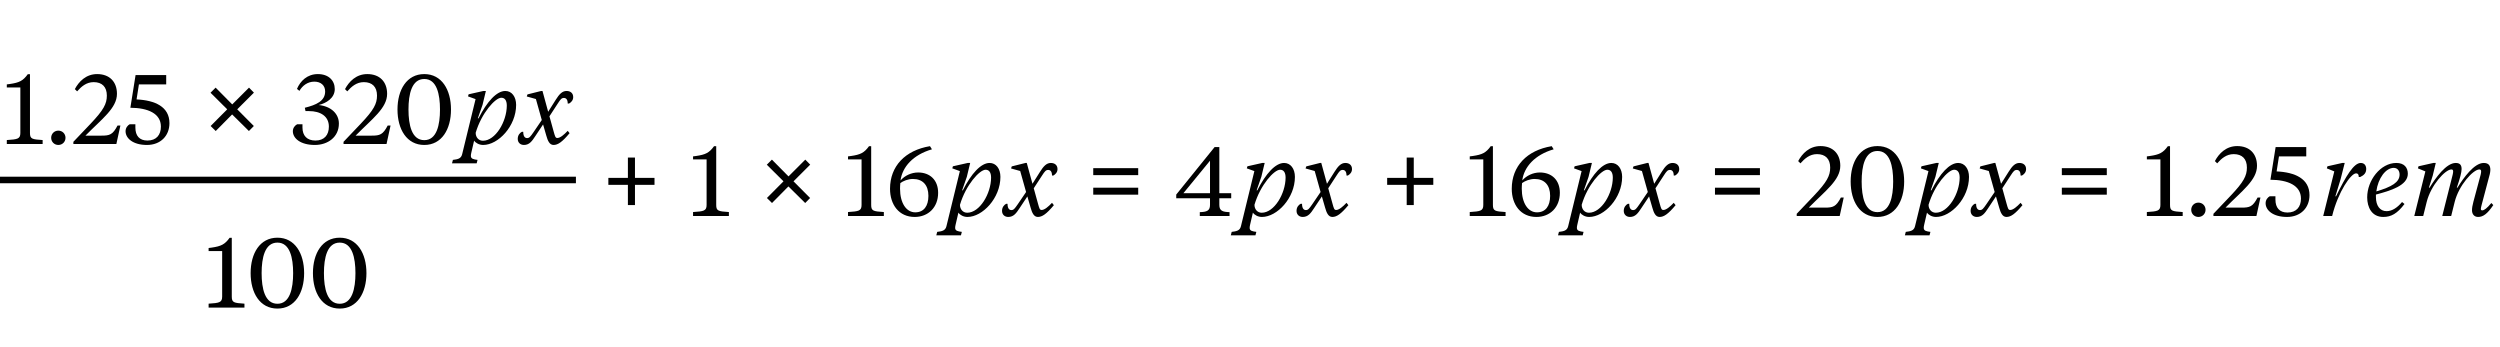 <svg width="382" height="53" viewBox="0 0 382 53" fill="none" xmlns="http://www.w3.org/2000/svg">
<path d="M4.25 11.335H4.58V20.32C4.58 21.235 4.895 21.295 6.515 21.4V22H1.04V21.4C2.66 21.295 3.11 21.235 3.11 20.32V13.36H1.04V12.895L1.505 12.835C2.945 12.625 3.515 12.355 4.25 11.335ZM7.819 21.055C7.819 20.44 8.299 19.96 8.914 19.96C9.529 19.96 10.009 20.44 10.009 21.055C10.009 21.67 9.529 22.15 8.914 22.15C8.299 22.15 7.819 21.67 7.819 21.055ZM13.056 20.725H15.501C16.761 20.725 17.226 20.59 17.961 19.18H18.396L17.781 22H11.211V21.67L13.836 18.91C15.846 16.795 16.326 15.85 16.326 14.605C16.326 13.285 15.606 12.55 14.316 12.55C13.176 12.55 12.411 13.255 11.781 13.96L11.436 13.615C12.051 12.46 13.146 11.32 14.841 11.32C16.761 11.32 17.871 12.52 17.871 14.335C17.871 16.525 15.591 18.145 13.056 20.725ZM25.396 11.47V12.895H21.226L20.866 15.19C23.701 15.325 25.891 16.315 25.891 18.82C25.891 20.77 24.511 22.15 22.456 22.15C20.311 22.15 19.186 21.13 19.186 20.05C19.186 19.525 19.516 19.15 19.816 18.985H20.686V19.495C20.686 20.74 21.301 21.475 22.531 21.475C23.881 21.475 24.586 20.62 24.586 19.345C24.586 17.335 22.591 16.48 19.921 16.465L20.716 11.47H25.396Z" fill="black"/>
<path d="M38.048 13.39L38.798 14.155L36.248 16.705L38.783 19.255L38.033 20.02L35.468 17.485L32.963 20.02L32.183 19.255L34.718 16.705L32.168 14.17L32.948 13.39L35.483 15.955L38.048 13.39Z" fill="black"/>
<path d="M48.692 16.045C50.567 16.24 51.782 17.365 51.782 18.88C51.782 20.95 50.087 22.15 48.107 22.15C45.902 22.15 44.747 21.13 44.747 20.05C44.747 19.525 45.092 19.15 45.407 18.985H46.217V19.495C46.217 20.74 46.922 21.475 48.197 21.475C49.532 21.475 50.252 20.65 50.252 19.345C50.252 17.755 48.962 16.975 47.207 16.975H46.682L46.577 16.465C48.317 16.03 49.682 15.445 49.682 13.975C49.682 13.015 48.992 12.475 48.032 12.475C47.012 12.475 46.217 13.075 45.752 13.885L45.377 13.585C45.887 12.385 46.937 11.32 48.572 11.32C50.207 11.32 51.152 12.295 51.152 13.615C51.152 15.01 49.802 15.79 48.692 16.045ZM54.337 20.725H56.782C58.042 20.725 58.507 20.59 59.242 19.18H59.677L59.062 22H52.492V21.67L55.117 18.91C57.127 16.795 57.607 15.85 57.607 14.605C57.607 13.285 56.887 12.55 55.597 12.55C54.457 12.55 53.692 13.255 53.062 13.96L52.717 13.615C53.332 12.46 54.427 11.32 56.122 11.32C58.042 11.32 59.152 12.52 59.152 14.335C59.152 16.525 56.872 18.145 54.337 20.725ZM64.832 11.32C67.501 11.32 68.912 13.72 68.912 16.735C68.912 19.75 67.501 22.15 64.832 22.15C62.147 22.15 60.736 19.75 60.736 16.735C60.736 13.72 62.147 11.32 64.832 11.32ZM64.832 12.07C62.911 12.07 62.416 14.38 62.416 16.735C62.416 19.09 62.911 21.415 64.832 21.415C66.737 21.415 67.231 19.09 67.231 16.735C67.231 14.38 66.737 12.07 64.832 12.07Z" fill="black"/>
<path d="M73.013 18.085H73.118C74.424 15.505 75.894 13.9 77.213 13.9C78.204 13.9 78.864 14.785 78.864 16.03C78.864 19.27 76.133 22.15 73.823 22.15C73.224 22.15 72.683 21.85 72.444 21.49L72.008 23.365C71.963 23.545 71.948 23.71 71.948 23.83C71.948 24.28 72.383 24.355 72.969 24.43L72.834 24.955H69.069L69.204 24.43C69.909 24.34 70.448 24.265 70.614 23.575L72.668 15.145L71.513 14.725L71.603 14.41L73.868 13.9H74.243L73.734 16.015L73.013 18.085ZM76.599 14.935C75.683 14.935 73.584 17.245 72.683 20.29C72.683 20.98 73.133 21.505 73.793 21.505C75.698 21.505 77.424 18.595 77.439 16.15C77.439 15.325 77.124 14.935 76.599 14.935ZM81.51 20.215L82.785 18.34L81.885 15.13L80.49 14.74L80.596 14.425L82.695 13.9H82.891L83.76 17.08L84.915 15.25C85.441 14.41 85.906 13.9 86.566 13.9C87.165 13.9 87.585 14.23 87.585 14.845C87.585 15.34 87.24 15.655 86.956 15.82H86.746C86.746 15.175 86.475 14.965 86.16 14.965C85.816 14.965 85.65 15.16 85.216 15.835L83.956 17.77L84.615 20.155C84.811 20.845 84.871 21.085 85.156 21.085C85.606 21.085 86.175 20.59 86.746 19.99L87.031 20.35C85.906 21.7 85.246 22.15 84.585 22.15C83.956 22.15 83.686 21.475 83.475 20.725L82.981 19.015L81.796 20.8C81.285 21.58 80.88 22.15 80.055 22.15C79.531 22.15 79.111 21.805 79.111 21.22C79.111 20.665 79.425 20.305 79.74 20.14H79.951C79.951 20.815 80.191 21.1 80.535 21.1C80.88 21.1 81.031 20.905 81.51 20.215Z" fill="black"/>
<line y1="27.5" x2="88" y2="27.5" stroke="black"/>
<path d="M35.086 36.335H35.416V45.32C35.416 46.235 35.731 46.295 37.351 46.4V47H31.876V46.4C33.496 46.295 33.946 46.235 33.946 45.32V38.36H31.876V37.895L32.341 37.835C33.781 37.625 34.351 37.355 35.086 36.335ZM42.391 36.32C45.061 36.32 46.471 38.72 46.471 41.735C46.471 44.75 45.061 47.15 42.391 47.15C39.706 47.15 38.296 44.75 38.296 41.735C38.296 38.72 39.706 36.32 42.391 36.32ZM42.391 37.07C40.471 37.07 39.976 39.38 39.976 41.735C39.976 44.09 40.471 46.415 42.391 46.415C44.296 46.415 44.791 44.09 44.791 41.735C44.791 39.38 44.296 37.07 42.391 37.07ZM51.912 36.32C54.582 36.32 55.992 38.72 55.992 41.735C55.992 44.75 54.582 47.15 51.912 47.15C49.227 47.15 47.817 44.75 47.817 41.735C47.817 38.72 49.227 36.32 51.912 36.32ZM51.912 37.07C49.992 37.07 49.497 39.38 49.497 41.735C49.497 44.09 49.992 46.415 51.912 46.415C53.817 46.415 54.312 44.09 54.312 41.735C54.312 39.38 53.817 37.07 51.912 37.07Z" fill="black"/>
<path d="M97.023 27.18H100.008V28.245H97.023V31.335H95.943V28.245H92.958V27.18H95.943V24.075H97.023V27.18Z" fill="black"/>
<path d="M109.108 22.335H109.438V31.32C109.438 32.235 109.753 32.295 111.373 32.4V33H105.898V32.4C107.518 32.295 107.968 32.235 107.968 31.32V24.36H105.898V23.895L106.363 23.835C107.803 23.625 108.373 23.355 109.108 22.335Z" fill="black"/>
<path d="M123.048 24.39L123.798 25.155L121.248 27.705L123.783 30.255L123.033 31.02L120.468 28.485L117.963 31.02L117.183 30.255L119.718 27.705L117.168 25.17L117.948 24.39L120.483 26.955L123.048 24.39Z" fill="black"/>
<path d="M132.787 22.335H133.117V31.32C133.117 32.235 133.432 32.295 135.052 32.4V33H129.577V32.4C131.197 32.295 131.647 32.235 131.647 31.32V24.36H129.577V23.895L130.042 23.835C131.482 23.625 132.052 23.355 132.787 22.335ZM142.401 22.815C139.506 23.655 137.871 25.515 137.601 27.57C138.246 26.835 139.251 26.355 140.286 26.355C142.086 26.355 143.346 27.495 143.346 29.46C143.346 31.695 141.831 33.15 139.761 33.15C137.361 33.15 135.996 31.275 135.996 28.845C135.996 25.395 138.306 22.965 142.101 22.335L142.401 22.815ZM139.491 27.345C138.741 27.345 137.991 27.66 137.571 27.975C137.541 28.23 137.526 28.635 137.526 28.83C137.526 31.035 138.486 32.445 139.851 32.445C141.171 32.445 141.861 31.47 141.861 29.925C141.861 28.29 141.006 27.345 139.491 27.345Z" fill="black"/>
<path d="M147.013 29.085H147.118C148.423 26.505 149.893 24.9 151.213 24.9C152.203 24.9 152.863 25.785 152.863 27.03C152.863 30.27 150.133 33.15 147.823 33.15C147.223 33.15 146.683 32.85 146.443 32.49L146.008 34.365C145.963 34.545 145.948 34.71 145.948 34.83C145.948 35.28 146.383 35.355 146.968 35.43L146.833 35.955H143.068L143.203 35.43C143.908 35.34 144.448 35.265 144.613 34.575L146.668 26.145L145.513 25.725L145.603 25.41L147.868 24.9H148.243L147.733 27.015L147.013 29.085ZM150.598 25.935C149.683 25.935 147.583 28.245 146.683 31.29C146.683 31.98 147.133 32.505 147.793 32.505C149.698 32.505 151.423 29.595 151.438 27.15C151.438 26.325 151.123 25.935 150.598 25.935ZM155.511 31.215L156.786 29.34L155.886 26.13L154.491 25.74L154.596 25.425L156.696 24.9H156.891L157.761 28.08L158.916 26.25C159.441 25.41 159.906 24.9 160.566 24.9C161.166 24.9 161.586 25.23 161.586 25.845C161.586 26.34 161.241 26.655 160.956 26.82H160.746C160.746 26.175 160.476 25.965 160.161 25.965C159.816 25.965 159.651 26.16 159.216 26.835L157.956 28.77L158.616 31.155C158.811 31.845 158.871 32.085 159.156 32.085C159.606 32.085 160.176 31.59 160.746 30.99L161.031 31.35C159.906 32.7 159.246 33.15 158.586 33.15C157.956 33.15 157.686 32.475 157.476 31.725L156.981 30.015L155.796 31.8C155.286 32.58 154.881 33.15 154.056 33.15C153.531 33.15 153.111 32.805 153.111 32.22C153.111 31.665 153.426 31.305 153.741 31.14H153.951C153.951 31.815 154.191 32.1 154.536 32.1C154.881 32.1 155.031 31.905 155.511 31.215Z" fill="black"/>
<path d="M167.048 26.76V25.695H173.918V26.76H167.048ZM167.048 29.745V28.68H173.918V29.745H167.048Z" fill="black"/>
<path d="M180.824 29.52H184.889V24.555L180.824 29.52ZM184.889 31.32V30.3H179.729V29.73L185.594 22.47H186.314V29.52H188.129V30.3H186.314V31.32C186.314 32.235 186.854 32.385 187.874 32.415V33H183.329V32.415C184.349 32.385 184.889 32.235 184.889 31.32Z" fill="black"/>
<path d="M192.013 29.085H192.118C193.423 26.505 194.893 24.9 196.213 24.9C197.203 24.9 197.863 25.785 197.863 27.03C197.863 30.27 195.133 33.15 192.823 33.15C192.223 33.15 191.683 32.85 191.443 32.49L191.008 34.365C190.963 34.545 190.948 34.71 190.948 34.83C190.948 35.28 191.383 35.355 191.968 35.43L191.833 35.955H188.068L188.203 35.43C188.908 35.34 189.448 35.265 189.613 34.575L191.668 26.145L190.513 25.725L190.603 25.41L192.868 24.9H193.243L192.733 27.015L192.013 29.085ZM195.598 25.935C194.683 25.935 192.583 28.245 191.683 31.29C191.683 31.98 192.133 32.505 192.793 32.505C194.698 32.505 196.423 29.595 196.438 27.15C196.438 26.325 196.123 25.935 195.598 25.935ZM200.511 31.215L201.786 29.34L200.886 26.13L199.491 25.74L199.596 25.425L201.696 24.9H201.891L202.761 28.08L203.916 26.25C204.441 25.41 204.906 24.9 205.566 24.9C206.166 24.9 206.586 25.23 206.586 25.845C206.586 26.34 206.241 26.655 205.956 26.82H205.746C205.746 26.175 205.476 25.965 205.161 25.965C204.816 25.965 204.651 26.16 204.216 26.835L202.956 28.77L203.616 31.155C203.811 31.845 203.871 32.085 204.156 32.085C204.606 32.085 205.176 31.59 205.746 30.99L206.031 31.35C204.906 32.7 204.246 33.15 203.586 33.15C202.956 33.15 202.686 32.475 202.476 31.725L201.981 30.015L200.796 31.8C200.286 32.58 199.881 33.15 199.056 33.15C198.531 33.15 198.111 32.805 198.111 32.22C198.111 31.665 198.426 31.305 198.741 31.14H198.951C198.951 31.815 199.191 32.1 199.536 32.1C199.881 32.1 200.031 31.905 200.511 31.215Z" fill="black"/>
<path d="M216.023 27.18H219.008V28.245H216.023V31.335H214.943V28.245H211.958V27.18H214.943V24.075H216.023V27.18Z" fill="black"/>
<path d="M227.787 22.335H228.117V31.32C228.117 32.235 228.432 32.295 230.052 32.4V33H224.577V32.4C226.197 32.295 226.647 32.235 226.647 31.32V24.36H224.577V23.895L225.042 23.835C226.482 23.625 227.052 23.355 227.787 22.335ZM237.401 22.815C234.506 23.655 232.871 25.515 232.601 27.57C233.246 26.835 234.251 26.355 235.286 26.355C237.086 26.355 238.346 27.495 238.346 29.46C238.346 31.695 236.831 33.15 234.761 33.15C232.361 33.15 230.996 31.275 230.996 28.845C230.996 25.395 233.306 22.965 237.101 22.335L237.401 22.815ZM234.491 27.345C233.741 27.345 232.991 27.66 232.571 27.975C232.541 28.23 232.526 28.635 232.526 28.83C232.526 31.035 233.486 32.445 234.851 32.445C236.171 32.445 236.861 31.47 236.861 29.925C236.861 28.29 236.006 27.345 234.491 27.345Z" fill="black"/>
<path d="M242.013 29.085H242.118C243.423 26.505 244.893 24.9 246.213 24.9C247.203 24.9 247.863 25.785 247.863 27.03C247.863 30.27 245.133 33.15 242.823 33.15C242.223 33.15 241.683 32.85 241.443 32.49L241.008 34.365C240.963 34.545 240.948 34.71 240.948 34.83C240.948 35.28 241.383 35.355 241.968 35.43L241.833 35.955H238.068L238.203 35.43C238.908 35.34 239.448 35.265 239.613 34.575L241.668 26.145L240.513 25.725L240.603 25.41L242.868 24.9H243.243L242.733 27.015L242.013 29.085ZM245.598 25.935C244.683 25.935 242.583 28.245 241.683 31.29C241.683 31.98 242.133 32.505 242.793 32.505C244.698 32.505 246.423 29.595 246.438 27.15C246.438 26.325 246.123 25.935 245.598 25.935ZM250.511 31.215L251.786 29.34L250.886 26.13L249.491 25.74L249.596 25.425L251.696 24.9H251.891L252.761 28.08L253.916 26.25C254.441 25.41 254.906 24.9 255.566 24.9C256.166 24.9 256.586 25.23 256.586 25.845C256.586 26.34 256.241 26.655 255.956 26.82H255.746C255.746 26.175 255.476 25.965 255.161 25.965C254.816 25.965 254.651 26.16 254.216 26.835L252.956 28.77L253.616 31.155C253.811 31.845 253.871 32.085 254.156 32.085C254.606 32.085 255.176 31.59 255.746 30.99L256.031 31.35C254.906 32.7 254.246 33.15 253.586 33.15C252.956 33.15 252.686 32.475 252.476 31.725L251.981 30.015L250.796 31.8C250.286 32.58 249.881 33.15 249.056 33.15C248.531 33.15 248.111 32.805 248.111 32.22C248.111 31.665 248.426 31.305 248.741 31.14H248.951C248.951 31.815 249.191 32.1 249.536 32.1C249.881 32.1 250.031 31.905 250.511 31.215Z" fill="black"/>
<path d="M262.048 26.76V25.695H268.918V26.76H262.048ZM262.048 29.745V28.68H268.918V29.745H262.048Z" fill="black"/>
<path d="M276.382 31.725H278.827C280.087 31.725 280.552 31.59 281.287 30.18H281.722L281.107 33H274.537V32.67L277.162 29.91C279.172 27.795 279.652 26.85 279.652 25.605C279.652 24.285 278.932 23.55 277.642 23.55C276.502 23.55 275.737 24.255 275.107 24.96L274.762 24.615C275.377 23.46 276.472 22.32 278.167 22.32C280.087 22.32 281.197 23.52 281.197 25.335C281.197 27.525 278.917 29.145 276.382 31.725ZM286.876 22.32C289.546 22.32 290.956 24.72 290.956 27.735C290.956 30.75 289.546 33.15 286.876 33.15C284.191 33.15 282.781 30.75 282.781 27.735C282.781 24.72 284.191 22.32 286.876 22.32ZM286.876 23.07C284.956 23.07 284.461 25.38 284.461 27.735C284.461 30.09 284.956 32.415 286.876 32.415C288.781 32.415 289.276 30.09 289.276 27.735C289.276 25.38 288.781 23.07 286.876 23.07Z" fill="black"/>
<path d="M295.013 29.085H295.118C296.423 26.505 297.893 24.9 299.213 24.9C300.203 24.9 300.863 25.785 300.863 27.03C300.863 30.27 298.133 33.15 295.823 33.15C295.223 33.15 294.683 32.85 294.443 32.49L294.008 34.365C293.963 34.545 293.948 34.71 293.948 34.83C293.948 35.28 294.383 35.355 294.968 35.43L294.833 35.955H291.068L291.203 35.43C291.908 35.34 292.448 35.265 292.613 34.575L294.668 26.145L293.513 25.725L293.603 25.41L295.868 24.9H296.243L295.733 27.015L295.013 29.085ZM298.598 25.935C297.683 25.935 295.583 28.245 294.683 31.29C294.683 31.98 295.133 32.505 295.793 32.505C297.698 32.505 299.423 29.595 299.438 27.15C299.438 26.325 299.123 25.935 298.598 25.935ZM303.511 31.215L304.786 29.34L303.886 26.13L302.491 25.74L302.596 25.425L304.696 24.9H304.891L305.761 28.08L306.916 26.25C307.441 25.41 307.906 24.9 308.566 24.9C309.166 24.9 309.586 25.23 309.586 25.845C309.586 26.34 309.241 26.655 308.956 26.82H308.746C308.746 26.175 308.476 25.965 308.161 25.965C307.816 25.965 307.651 26.16 307.216 26.835L305.956 28.77L306.616 31.155C306.811 31.845 306.871 32.085 307.156 32.085C307.606 32.085 308.176 31.59 308.746 30.99L309.031 31.35C307.906 32.7 307.246 33.15 306.586 33.15C305.956 33.15 305.686 32.475 305.476 31.725L304.981 30.015L303.796 31.8C303.286 32.58 302.881 33.15 302.056 33.15C301.531 33.15 301.111 32.805 301.111 32.22C301.111 31.665 301.426 31.305 301.741 31.14H301.951C301.951 31.815 302.191 32.1 302.536 32.1C302.881 32.1 303.031 31.905 303.511 31.215Z" fill="black"/>
<path d="M315.048 26.76V25.695H321.918V26.76H315.048ZM315.048 29.745V28.68H321.918V29.745H315.048Z" fill="black"/>
<path d="M331.25 22.335H331.58V31.32C331.58 32.235 331.895 32.295 333.515 32.4V33H328.04V32.4C329.66 32.295 330.11 32.235 330.11 31.32V24.36H328.04V23.895L328.505 23.835C329.945 23.625 330.515 23.355 331.25 22.335ZM334.819 32.055C334.819 31.44 335.299 30.96 335.914 30.96C336.529 30.96 337.009 31.44 337.009 32.055C337.009 32.67 336.529 33.15 335.914 33.15C335.299 33.15 334.819 32.67 334.819 32.055ZM340.056 31.725H342.501C343.761 31.725 344.226 31.59 344.961 30.18H345.396L344.781 33H338.211V32.67L340.836 29.91C342.846 27.795 343.326 26.85 343.326 25.605C343.326 24.285 342.606 23.55 341.316 23.55C340.176 23.55 339.411 24.255 338.781 24.96L338.436 24.615C339.051 23.46 340.146 22.32 341.841 22.32C343.761 22.32 344.871 23.52 344.871 25.335C344.871 27.525 342.591 29.145 340.056 31.725ZM352.396 22.47V23.895H348.226L347.866 26.19C350.701 26.325 352.891 27.315 352.891 29.82C352.891 31.77 351.511 33.15 349.456 33.15C347.311 33.15 346.186 32.13 346.186 31.05C346.186 30.525 346.516 30.15 346.816 29.985H347.686V30.495C347.686 31.74 348.301 32.475 349.531 32.475C350.881 32.475 351.586 31.62 351.586 30.345C351.586 28.335 349.591 27.48 346.921 27.465L347.716 22.47H352.396Z" fill="black"/>
<path d="M356.847 29.985H356.952C358.467 26.88 359.667 24.9 360.717 24.9C361.332 24.9 361.557 25.365 361.557 25.815C361.557 26.445 361.212 26.775 360.642 27.045H360.417C360.417 26.76 360.357 26.49 359.997 26.49C359.232 26.49 357.267 29.28 356.352 33H354.987L356.682 26.19L355.542 25.725L355.632 25.41L357.897 24.9H358.272L357.642 27.39L356.847 29.985ZM367.917 26.55C367.917 28.365 365.232 29.145 363.042 29.73V30.12C363.042 31.425 363.657 32.265 364.662 32.265C365.547 32.265 366.342 31.695 367.032 30.87L367.407 31.17C366.297 32.64 365.367 33.15 364.167 33.15C362.412 33.15 361.707 31.68 361.707 30.15C361.707 27.57 363.732 24.9 366.162 24.9C367.377 24.9 367.917 25.62 367.917 26.55ZM365.757 25.65C364.557 25.65 363.372 27.21 363.102 29.25C365.457 28.545 366.657 27.855 366.657 26.67C366.657 26.1 366.342 25.65 365.757 25.65ZM375.397 28.68H375.502C376.402 27.195 378.052 24.9 379.507 24.9C380.272 24.9 380.527 25.305 380.527 25.965C380.527 26.16 380.482 26.43 380.437 26.625L379.207 31.26C379.132 31.545 379.072 31.8 379.072 31.92C379.072 32.07 379.147 32.145 379.282 32.145C379.567 32.145 380.002 31.845 380.677 31.02L380.977 31.335C380.062 32.7 379.402 33.15 378.652 33.15C378.082 33.15 377.722 32.745 377.722 32.13C377.722 31.785 377.782 31.41 377.932 30.84L379.042 26.7C379.087 26.505 379.117 26.325 379.117 26.205C379.117 25.995 379.042 25.89 378.847 25.89C377.902 25.89 375.697 28.32 375.067 30.885L374.542 33H373.177L374.767 26.7C374.812 26.505 374.842 26.325 374.842 26.205C374.842 25.995 374.767 25.89 374.572 25.89C373.627 25.89 371.422 28.32 370.792 30.885L370.267 33H368.902L370.597 26.19L369.457 25.725L369.547 25.41L371.812 24.9H372.187L371.722 26.835L371.137 28.68H371.242C372.142 27.195 373.777 24.9 375.232 24.9C375.952 24.9 376.132 25.305 376.132 25.83C376.132 26.31 375.907 27.21 375.397 28.68Z" fill="black"/>
</svg>
